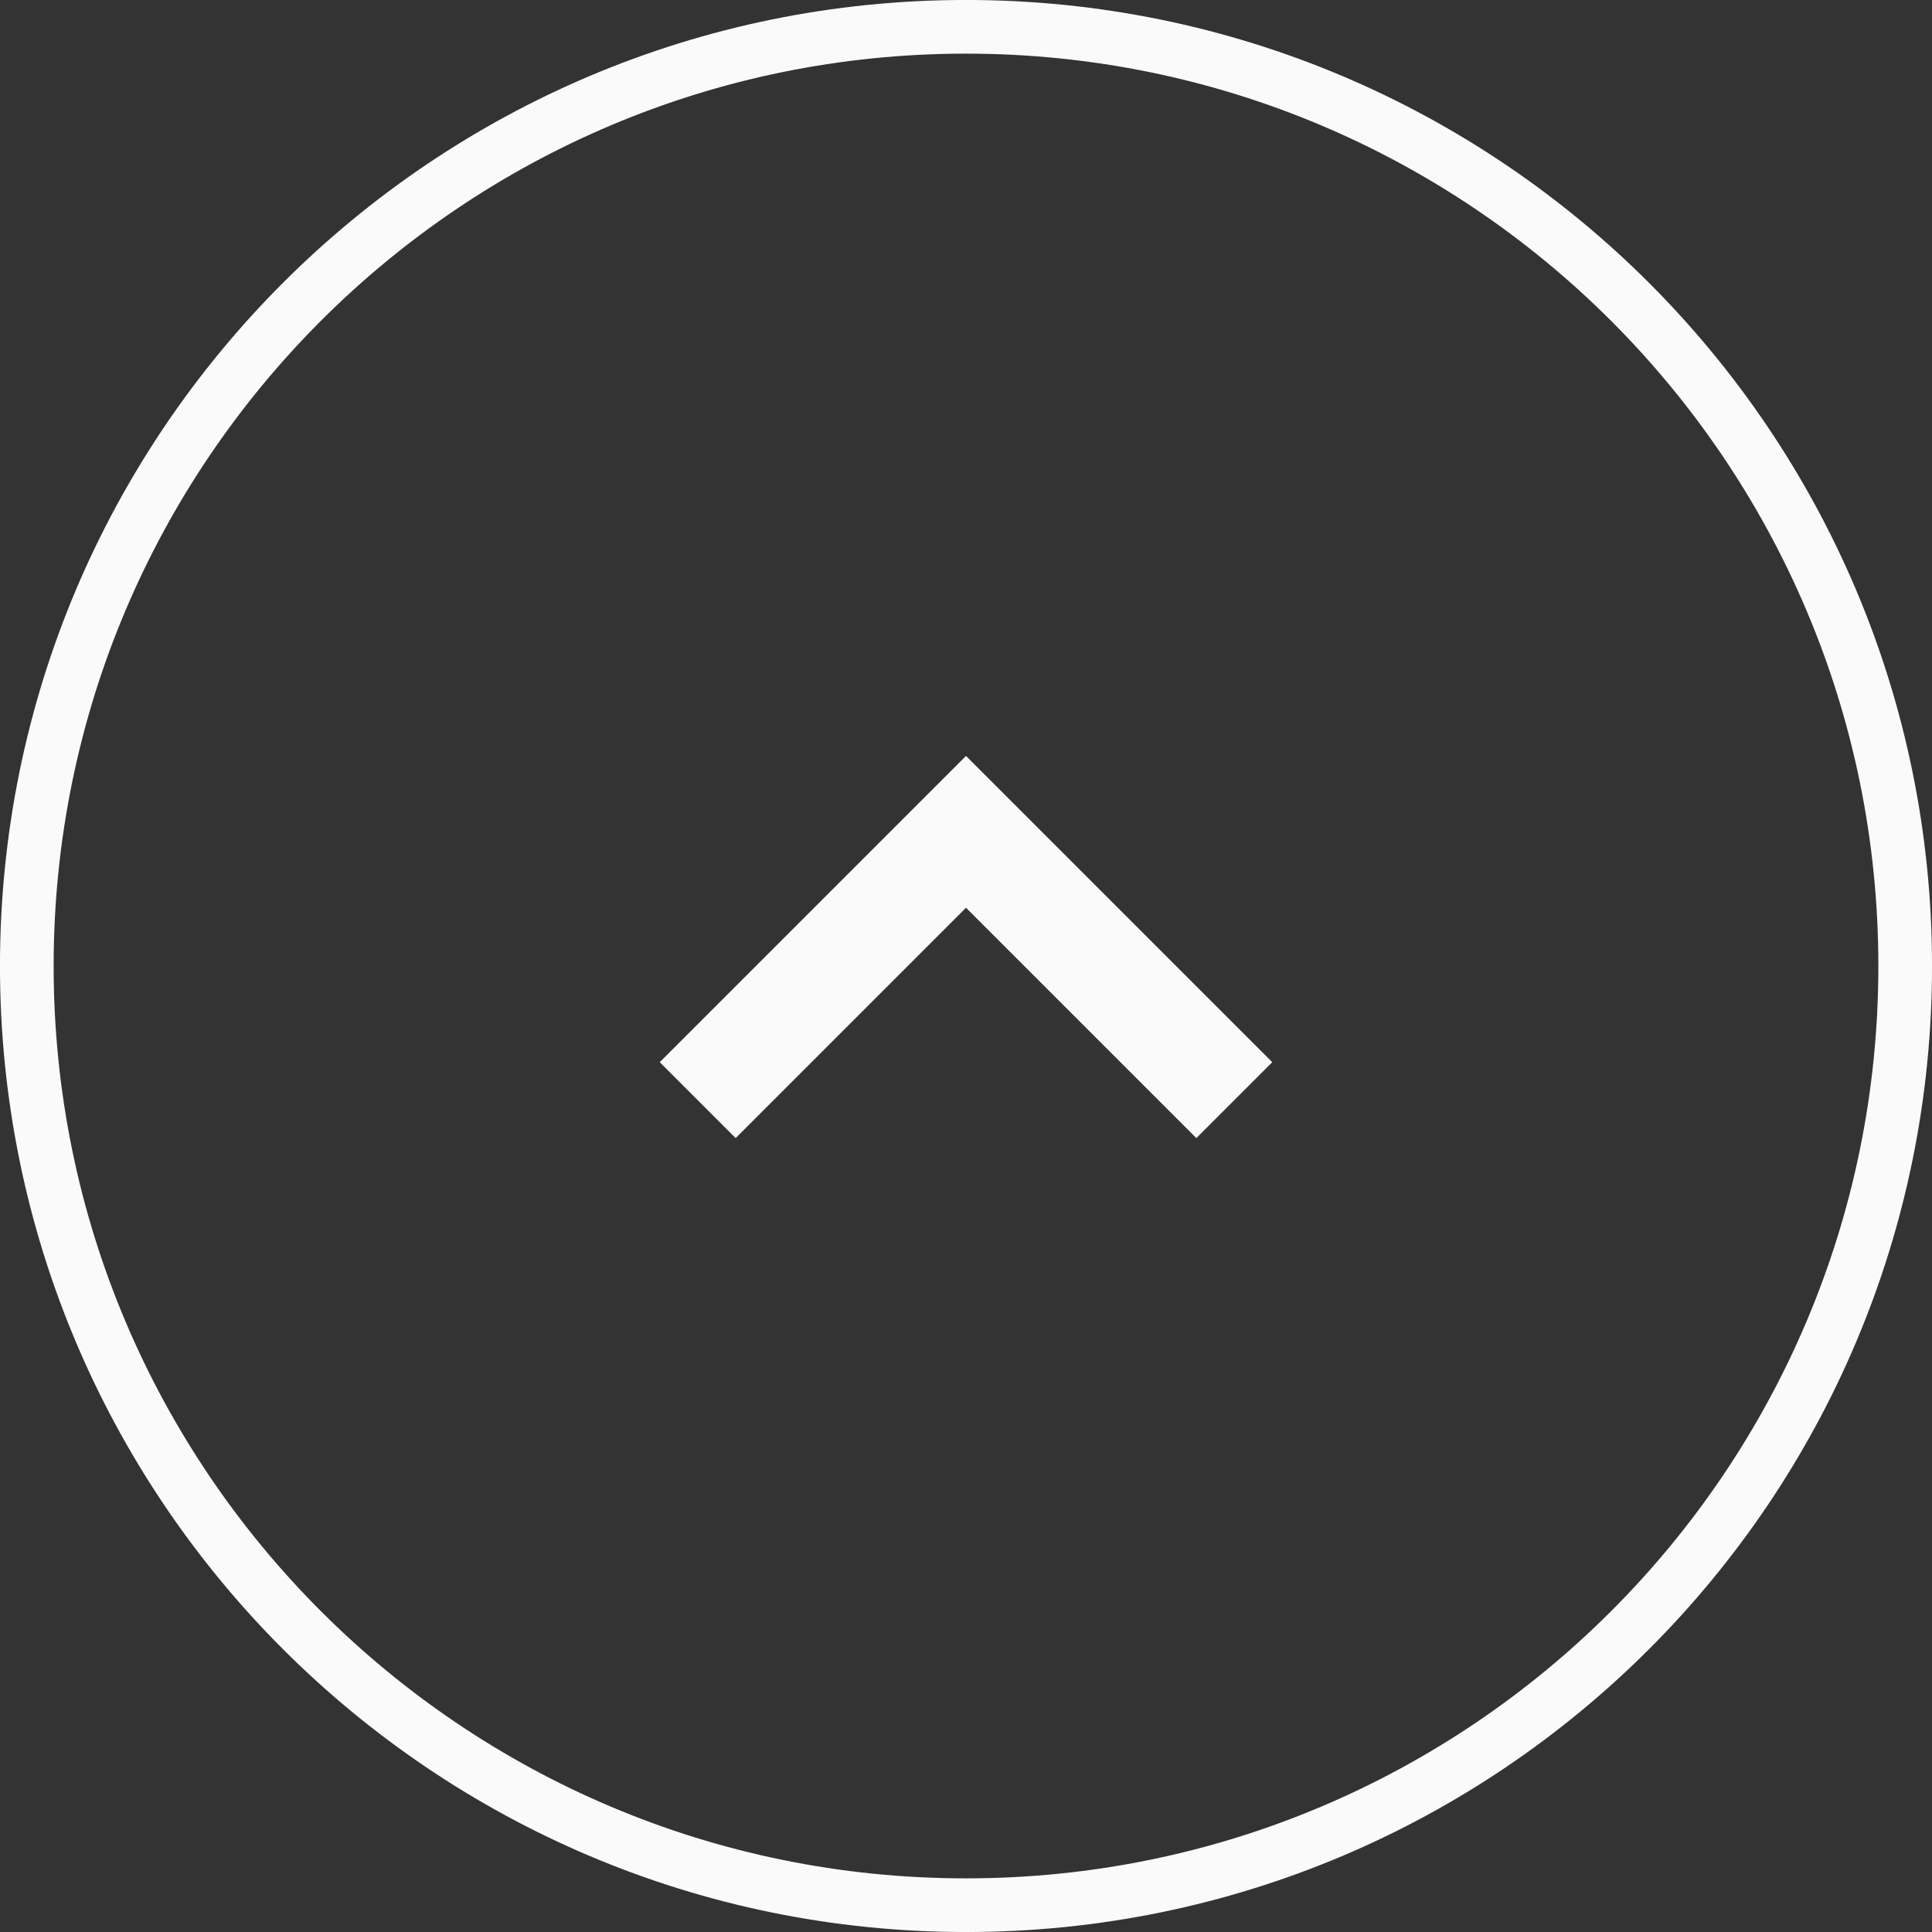<!-- Generated by IcoMoon.io -->
<svg version="1.1" xmlns="http://www.w3.org/2000/svg" width="32" height="32" viewBox="0 0 32 32">
<rect x="0" y="0" width="32" height="32" fill="#333333" stroke="none"/>
<path fill="none" stroke="#fafafa" stroke-width="0.889" stroke-miterlimit="4" stroke-linecap="butt" stroke-linejoin="miter" d="M16 0.444c8.591 0 15.556 6.964 15.556 15.556s-6.964 15.556-15.556 15.556c-8.591 0-15.556-6.964-15.556-15.556s6.964-15.556 15.556-15.556z"></path>
<path fill="none" stroke="#fafafa" stroke-width="1.778" stroke-miterlimit="4" stroke-linecap="butt" stroke-linejoin="miter" d="M20.444 18.222l-4.444-4.444-4.444 4.444"></path>
</svg>
